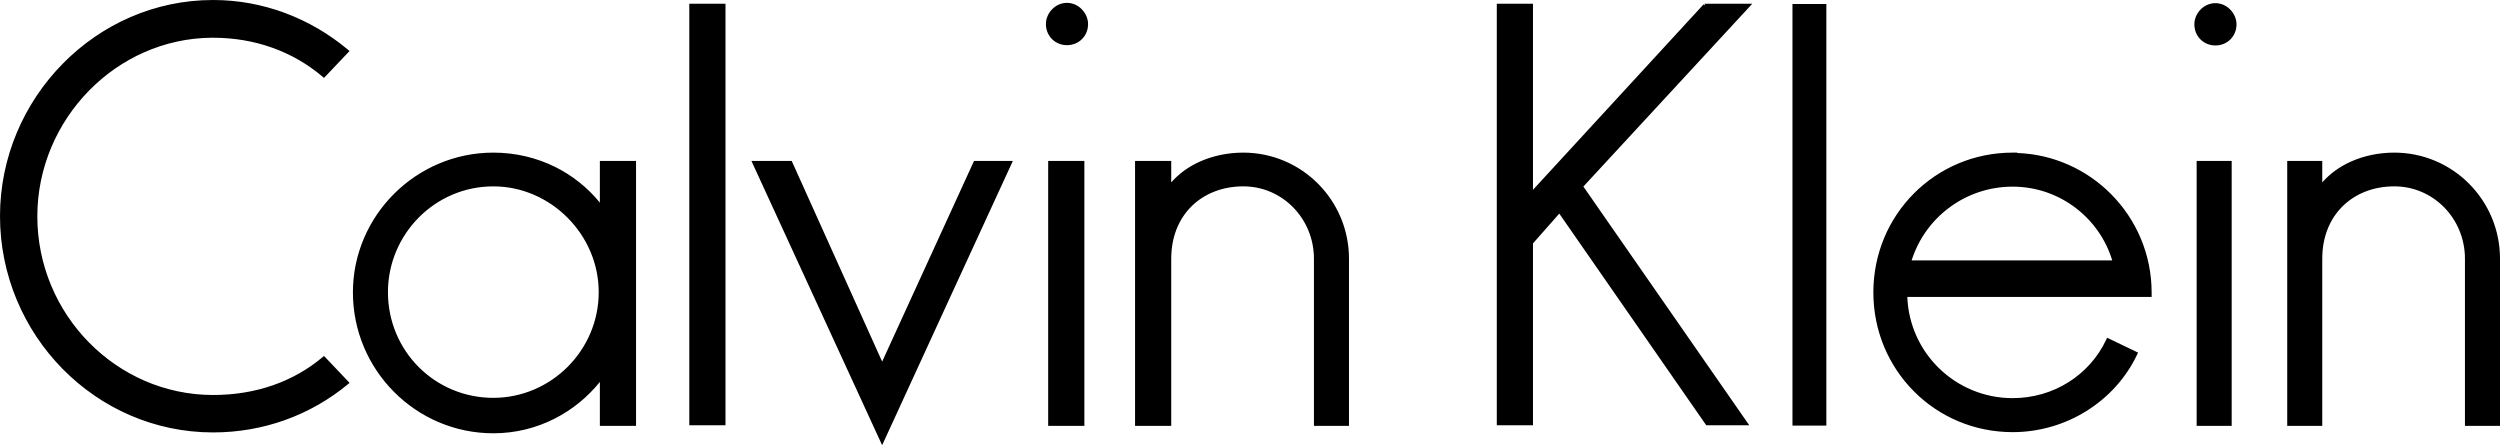 <svg width="146" height="26" viewBox="0 0 146 26" fill="none" xmlns="http://www.w3.org/2000/svg">
<g clip-path="url(#clip0_0_697)">
<path fill-rule="evenodd" clip-rule="evenodd" d="M42.251 24.837H40.255V0.217H42.368V24.837H42.251H42.251ZM89.526 11.085L99.488 0.255L99.556 0.319V0.217H102.335L92.469 10.894L102.158 24.837H99.646L91.062 12.474L89.526 14.215V24.837H87.413V0.217H89.526V11.085L89.526 11.085ZM15.894 2.784C14.831 2.405 13.671 2.204 12.443 2.204H12.352C9.576 2.229 7.053 3.408 5.214 5.277C3.343 7.179 2.18 9.795 2.18 12.635C2.18 15.5 3.336 18.109 5.198 20.001C7.058 21.891 9.623 23.067 12.443 23.067C13.679 23.067 14.849 22.877 15.924 22.505C16.996 22.134 17.977 21.582 18.839 20.858L18.922 20.787L20.415 22.36L20.318 22.44C19.24 23.333 17.998 24.048 16.64 24.533C15.335 24.999 13.923 25.254 12.443 25.254C9.011 25.254 5.908 23.83 3.659 21.547C1.398 19.25 -3.05176e-05 16.082 -3.05176e-05 12.619C-3.05176e-05 9.182 1.404 6.012 3.674 3.71C5.921 1.43 9.018 2.28882e-05 12.443 2.28882e-05C13.91 2.28882e-05 15.311 0.267 16.606 0.743C17.977 1.248 19.23 1.989 20.318 2.899L20.414 2.978L18.922 4.55L18.838 4.479C17.974 3.746 16.983 3.171 15.894 2.784H15.894ZM106.543 24.854H104.68V0.234H106.659V24.854H106.543ZM61.453 0.531C61.672 0.311 61.973 0.167 62.313 0.167C62.65 0.167 62.95 0.313 63.168 0.532C63.401 0.767 63.544 1.087 63.544 1.403C63.544 1.752 63.41 2.061 63.189 2.282C62.968 2.504 62.66 2.638 62.313 2.638C61.965 2.638 61.657 2.504 61.436 2.282C61.215 2.061 61.081 1.752 61.081 1.403C61.081 1.08 61.222 0.762 61.453 0.531ZM32.418 9.747C33.426 10.246 34.315 10.955 35.032 11.831V9.398H37.145V24.87H35.032V22.306C34.31 23.198 33.413 23.93 32.395 24.447C31.314 24.997 30.096 25.304 28.811 25.304C26.55 25.304 24.499 24.381 23.015 22.891C21.53 21.401 20.61 19.344 20.61 17.075C20.61 14.837 21.533 12.793 23.022 11.31C24.507 9.833 26.554 8.913 28.811 8.913C30.105 8.913 31.33 9.209 32.418 9.747V9.747ZM24.45 21.433C25.561 22.549 27.102 23.234 28.811 23.234C30.492 23.234 32.038 22.54 33.16 21.414C34.27 20.3 34.965 18.762 34.965 17.059C34.965 15.38 34.263 13.836 33.143 12.712C32.023 11.588 30.484 10.884 28.811 10.884C27.107 10.884 25.576 11.579 24.468 12.691C23.346 13.817 22.656 15.369 22.656 17.059C22.656 18.777 23.34 20.32 24.45 21.433H24.45ZM46.267 9.467L51.518 21.118L56.883 9.398H59.151C56.6 14.928 54.062 20.466 51.517 26L43.883 9.398H46.236L46.267 9.467L46.267 9.467ZM63.211 24.87H61.214V9.398H63.327V24.87H63.211H63.211ZM70.057 9.444C70.845 9.088 71.73 8.913 72.609 8.913C74.312 8.913 75.855 9.607 76.972 10.727C78.089 11.848 78.781 13.397 78.781 15.106V24.87H76.734V15.106C76.734 13.94 76.274 12.881 75.526 12.115C74.782 11.355 73.754 10.883 72.609 10.883C71.394 10.883 70.323 11.309 69.566 12.068C68.84 12.797 68.4 13.838 68.4 15.106V24.87H66.287V9.398H68.4V10.653C68.856 10.131 69.426 9.729 70.057 9.444ZM128.522 0.547C128.741 0.328 129.042 0.184 129.382 0.184C129.719 0.184 130.019 0.33 130.237 0.549C130.471 0.783 130.613 1.103 130.613 1.419C130.613 1.768 130.479 2.077 130.258 2.299C130.038 2.52 129.73 2.655 129.382 2.655C129.034 2.655 128.726 2.52 128.505 2.299C128.284 2.077 128.151 1.768 128.151 1.419C128.151 1.097 128.291 0.779 128.522 0.547ZM137.277 9.444C138.064 9.088 138.95 8.913 139.828 8.913C141.532 8.913 143.075 9.607 144.192 10.727C145.309 11.848 146 13.397 146 15.106V24.87H143.953V15.106C143.953 13.94 143.493 12.881 142.745 12.115C142.002 11.355 140.974 10.883 139.828 10.883C138.613 10.883 137.542 11.309 136.786 12.068C136.059 12.797 135.62 13.838 135.62 15.106V24.87H133.574V9.398H135.62V10.653C136.076 10.131 136.646 9.729 137.277 9.444H137.277ZM111.776 11.293C113.244 9.82 115.278 8.913 117.538 8.913H117.819L117.798 8.935C119.925 9.006 121.859 9.904 123.276 11.326C124.743 12.797 125.656 14.832 125.656 17.092V17.342H111.387C111.449 18.971 112.143 20.431 113.226 21.492C114.338 22.581 115.862 23.251 117.538 23.251C118.73 23.251 119.85 22.916 120.792 22.326C121.747 21.728 122.522 20.867 123.006 19.83L123.056 19.724L124.862 20.592L124.813 20.697C124.173 22.057 123.133 23.202 121.852 24.001C120.596 24.785 119.108 25.237 117.538 25.237C115.277 25.237 113.243 24.331 111.776 22.858C110.307 21.384 109.404 19.344 109.404 17.075C109.404 14.807 110.307 12.766 111.776 11.293H111.776ZM111.64 15.206H123.354C122.983 13.982 122.232 12.921 121.242 12.16C120.215 11.37 118.928 10.9 117.538 10.9C116.151 10.9 114.86 11.357 113.821 12.136C112.809 12.895 112.034 13.96 111.64 15.206L111.64 15.206ZM130.214 24.87H128.284V9.398H130.33V24.87H130.214Z" fill="black"/>
</g>
<defs>
<clipPath id="clip0_0_697">
<rect width="146" height="26" fill="white"/>
</clipPath>
</defs>
</svg>
